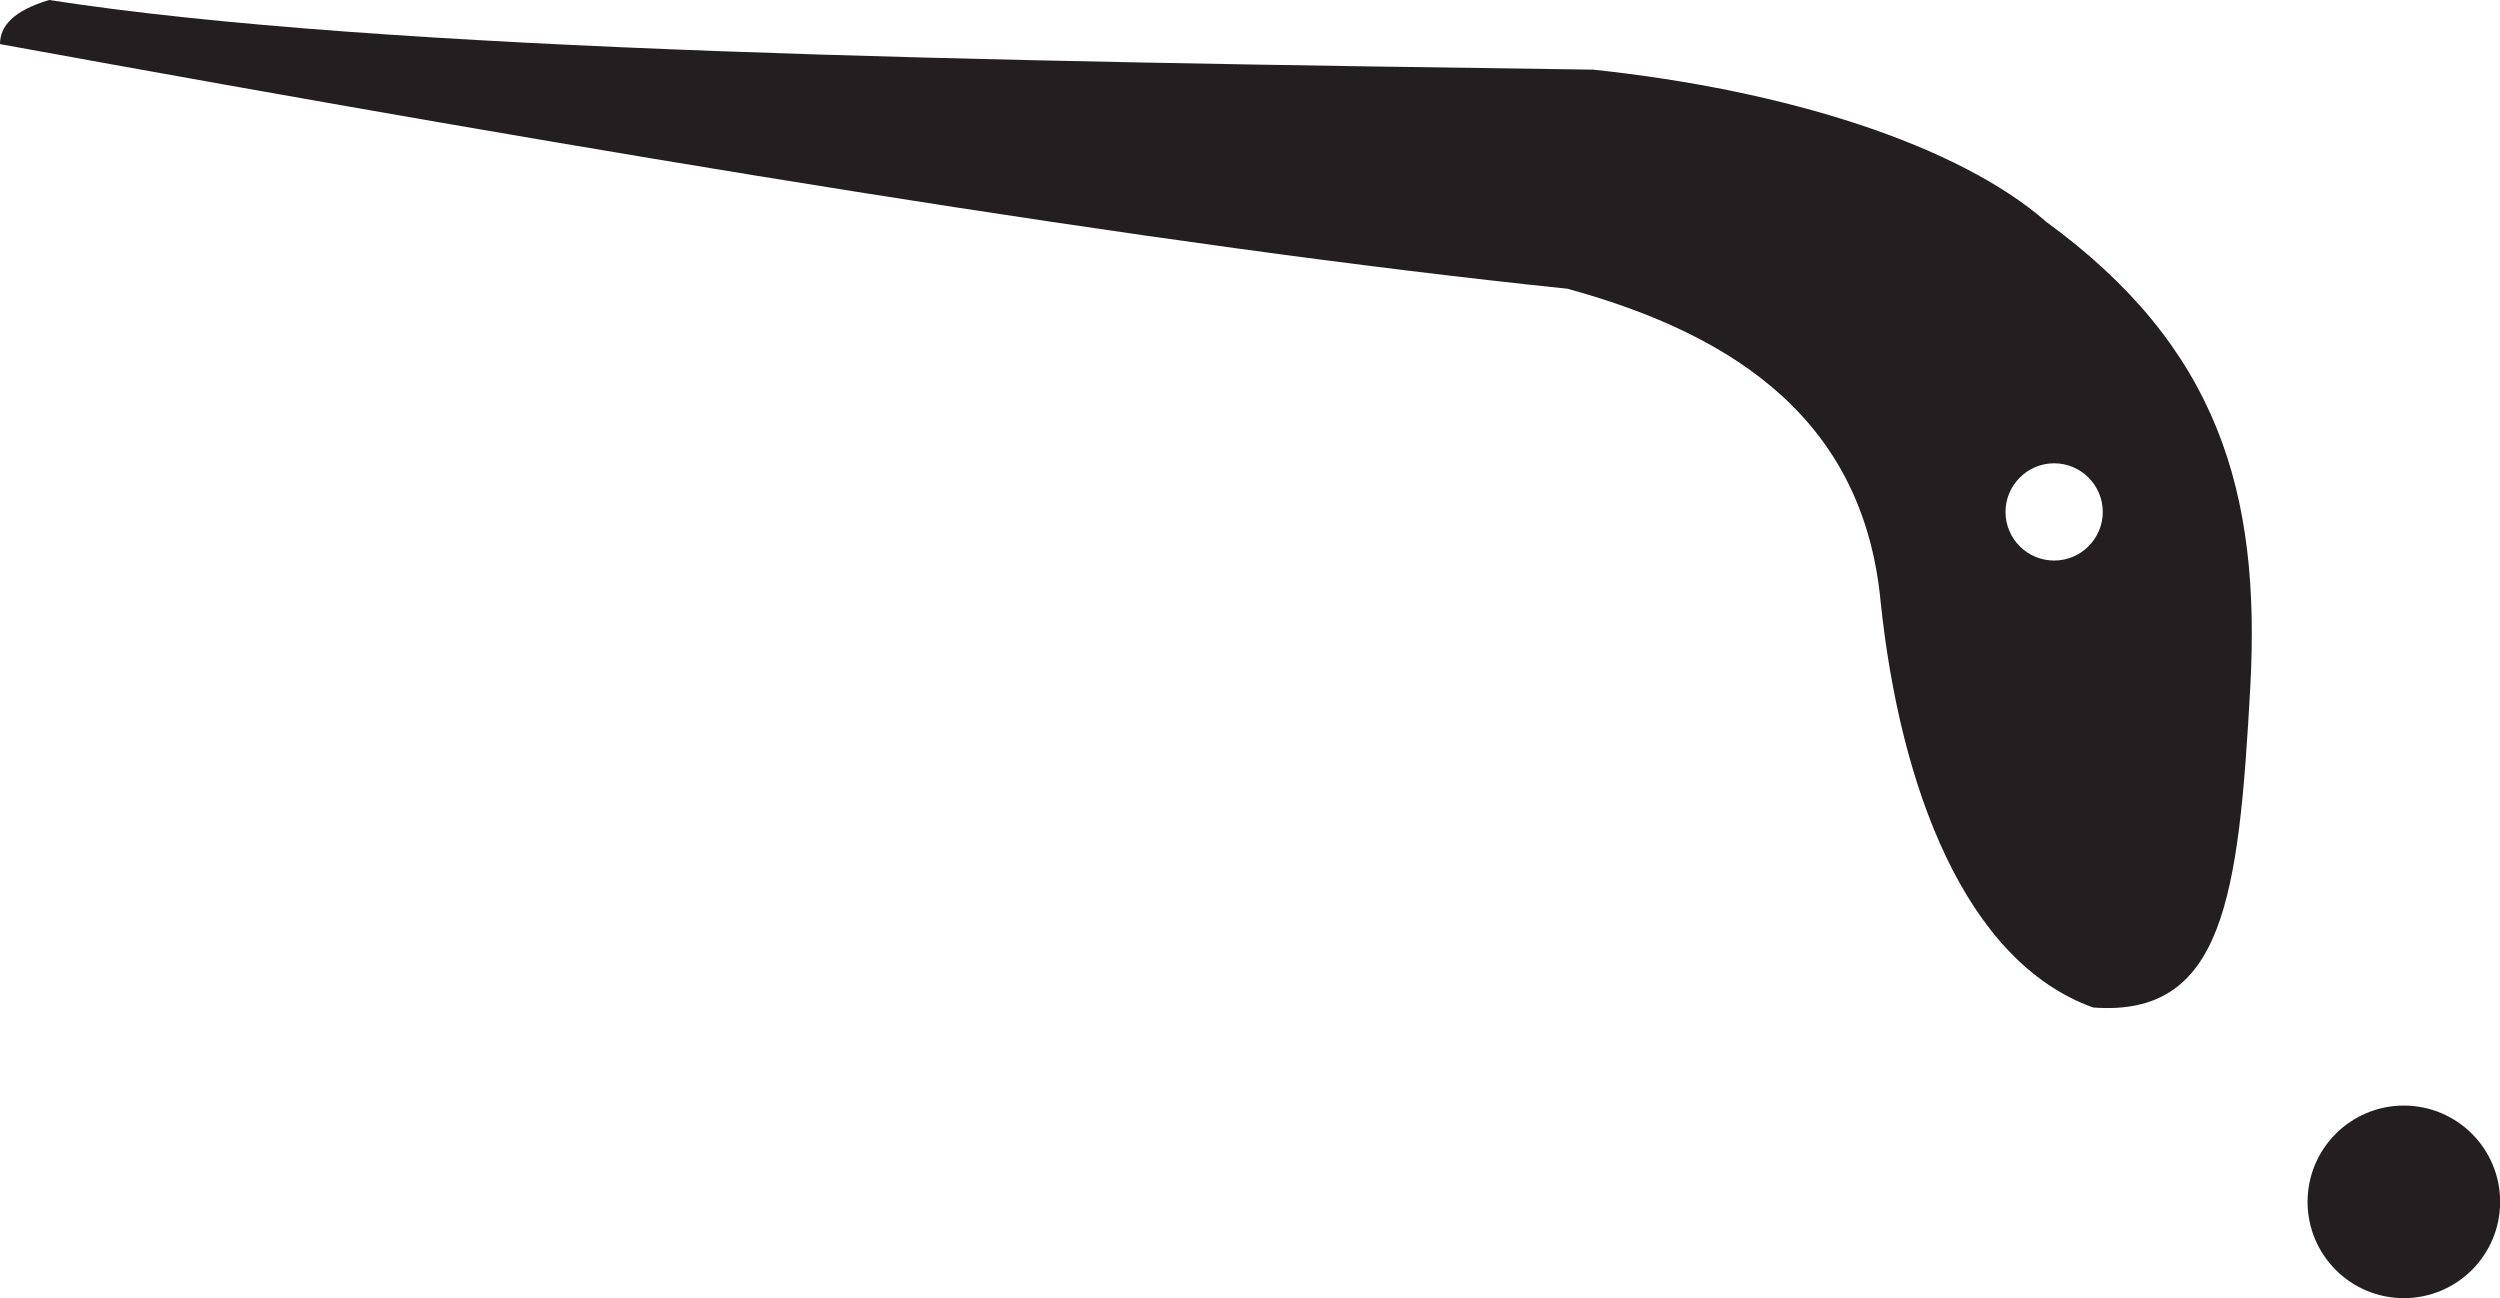<?xml version="1.0" encoding="UTF-8"?>
<svg xmlns="http://www.w3.org/2000/svg" viewBox="0 0 182.01 94.51">
  <defs>
    <style>
      .cls-1 {
        fill: #231f20;
      }
    </style>
  </defs>
  <g id="Layer_1" data-name="Layer 1">
    <path class="cls-1" d="m78.67,14.24s-.02,0-.03,0c.01,0,.02,0,.03,0,0,0,0,0,0,0Z"/>
  </g>
  <g id="Layer_4" data-name="Layer 4">
    <circle class="cls-1" cx="175.01" cy="87.5" r="7.01"/>
    <path class="cls-1" d="m148.92,16.1c-6.37-5.53-18.76-9.53-32.94-11.03C71.65,4.46,27.85,3.77,3.58,0,.98.78,0,1.89,0,3.21c44.08,8.04,84.22,14.71,114.11,17.81,12.59,3.44,21.59,9.87,22.81,22.81,1.41,13.48,6.15,26.18,15.47,29.52,9.48.71,10.6-7.97,11.44-23.33.78-14.23-2.36-24.78-14.91-33.91Zm.63,24.71c-1.96,0-3.54-1.59-3.54-3.54s1.59-3.54,3.54-3.54,3.54,1.59,3.54,3.54-1.59,3.54-3.54,3.54Z"/>
  </g>
</svg>